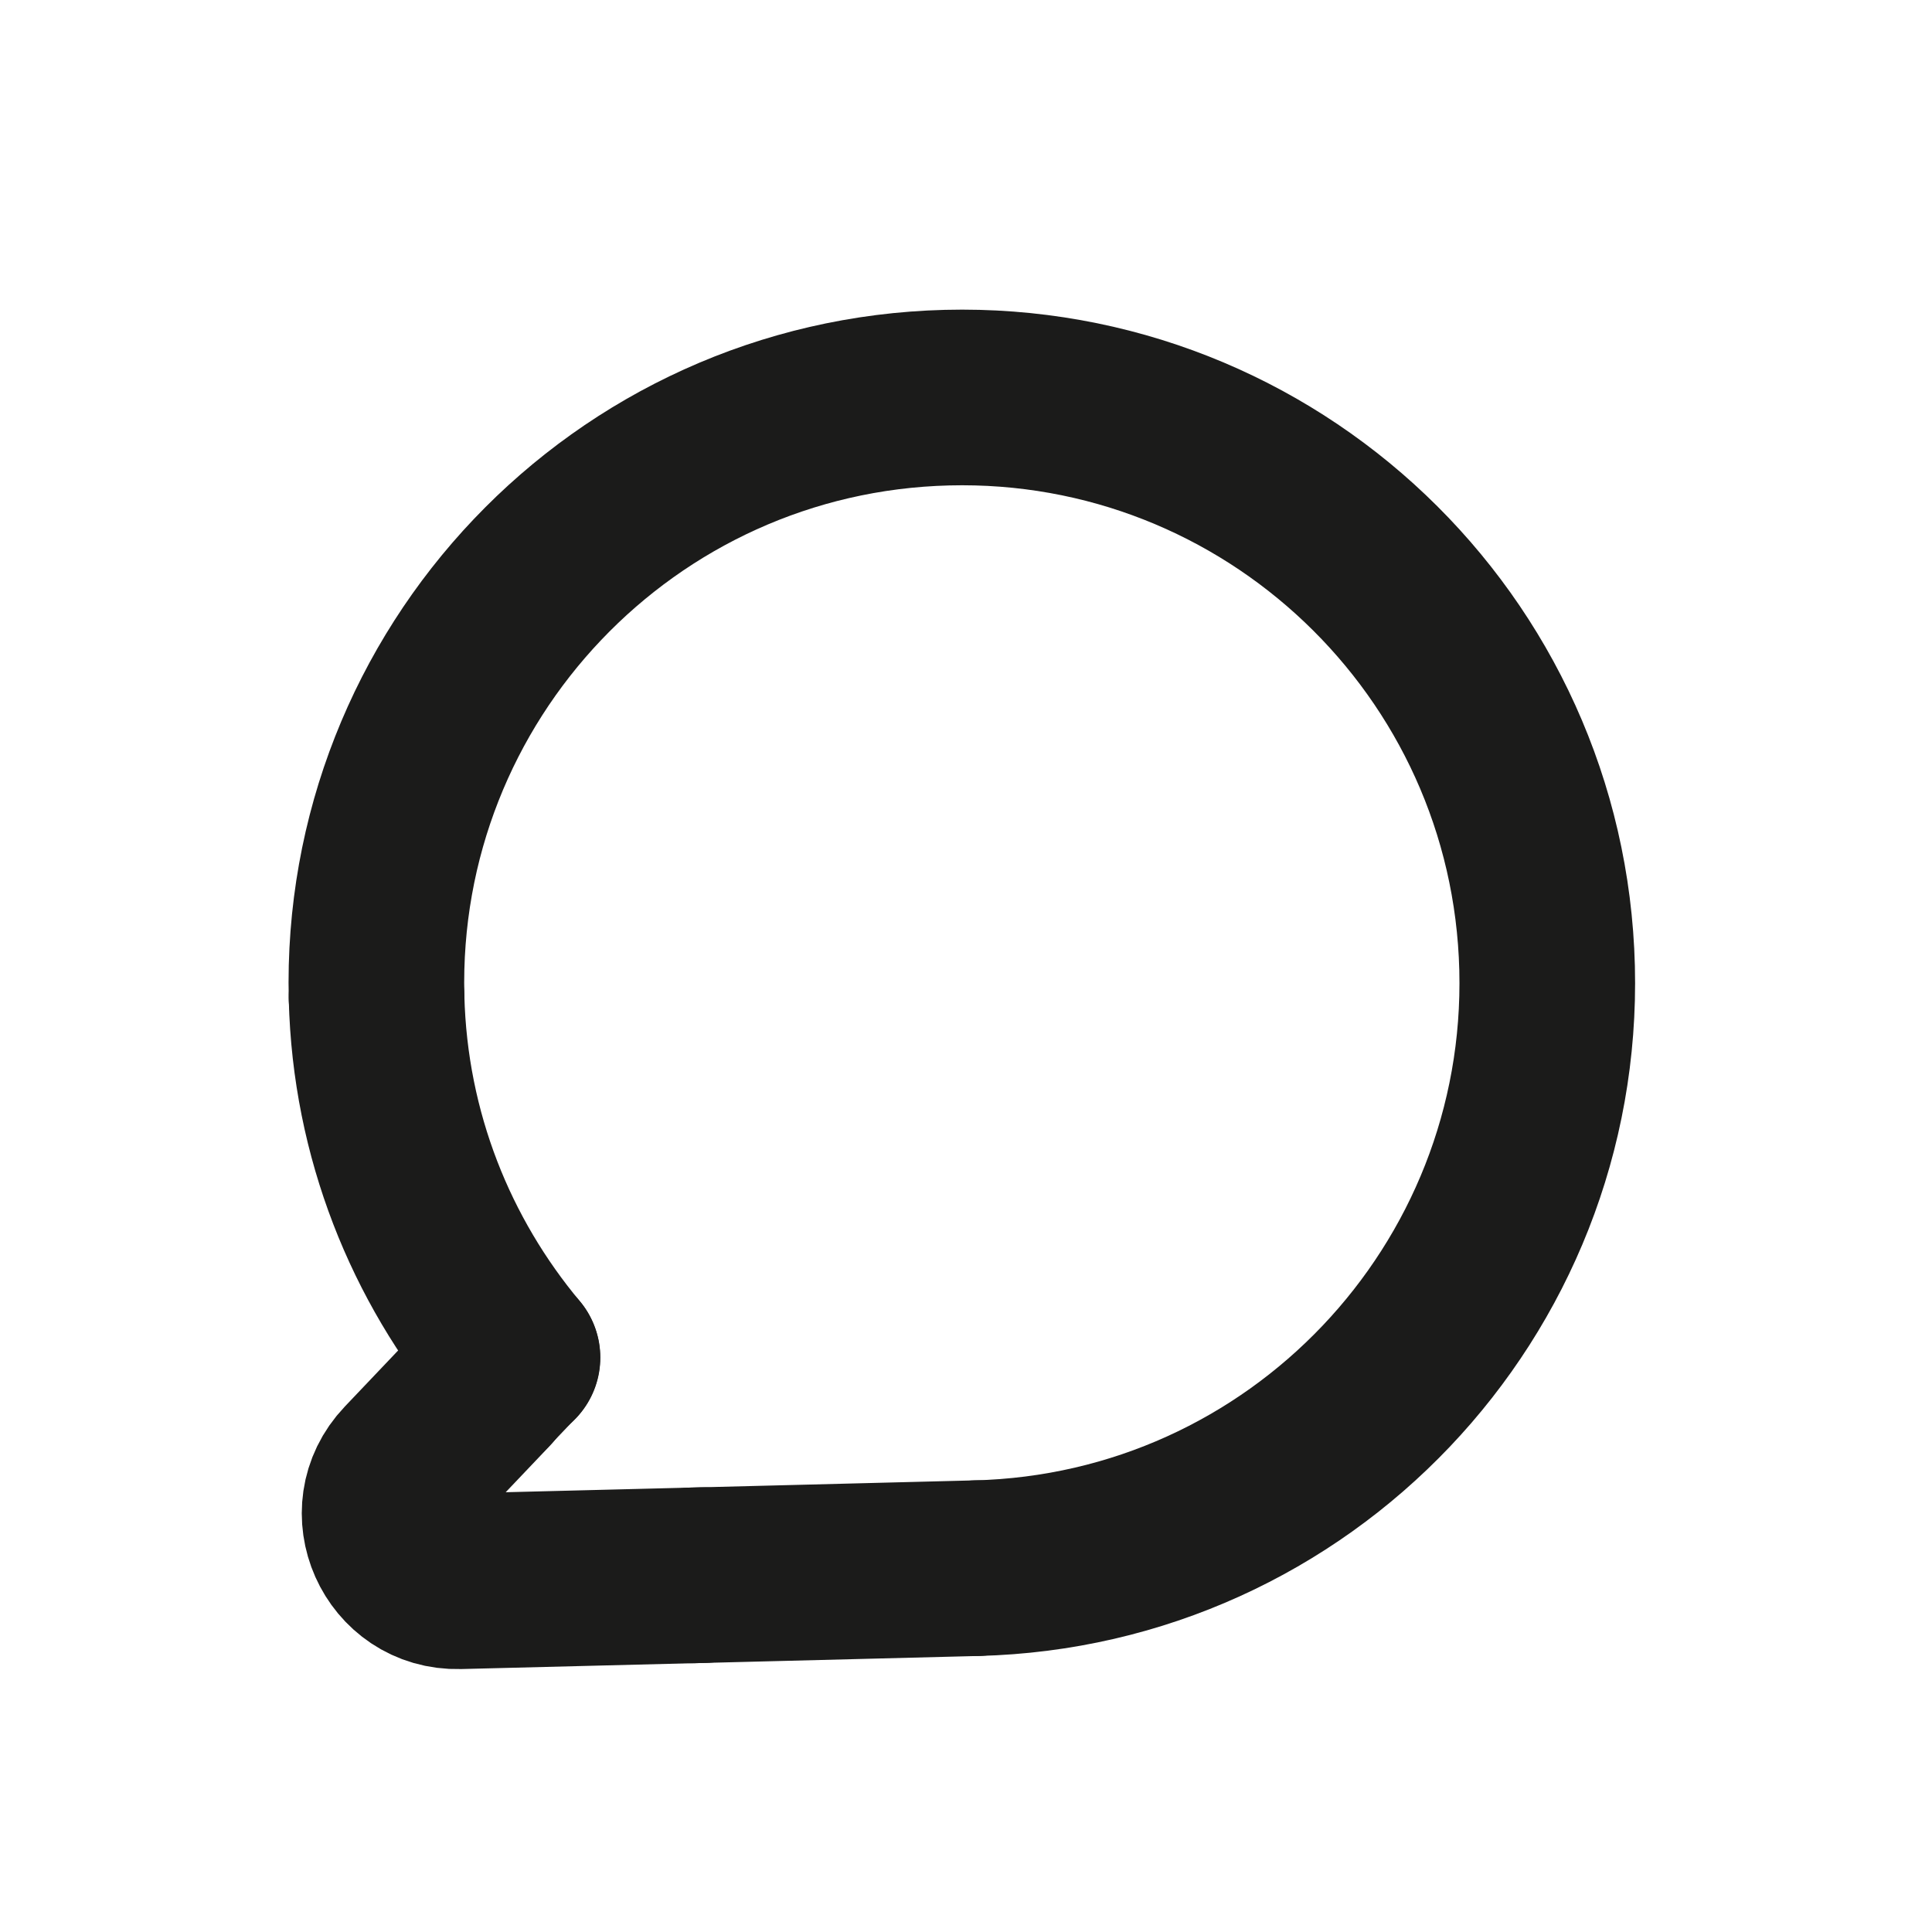 <svg width="22" height="22" viewBox="0 0 22 22" fill="none" xmlns="http://www.w3.org/2000/svg">
<path d="M7.889 17.939L11.121 17.857" stroke="#1B1B1A" stroke-width="2" stroke-linecap="round" stroke-linejoin="round"/>
<path d="M8.009 17.936L5.227 18.006C4.542 18.024 4.177 17.204 4.65 16.707L5.535 15.776" stroke="#1B1B1A" stroke-width="2" stroke-linecap="round" stroke-linejoin="round"/>
<path d="M4.288 11.361C4.195 7.681 7.103 4.621 10.784 4.528C14.464 4.435 17.524 7.343 17.617 11.024C17.71 14.704 14.802 17.764 11.121 17.857" stroke="#1B1B1A" stroke-width="2" stroke-linecap="round" stroke-linejoin="round"/>
<path d="M5.834 15.457L5.533 15.773" stroke="#1B1B1A" stroke-width="2" stroke-linecap="round" stroke-linejoin="round"/>
<path d="M5.836 15.459C4.906 14.346 4.327 12.925 4.288 11.361" stroke="#1B1B1A" stroke-width="2" stroke-linecap="round" stroke-linejoin="round"/>
</svg>
